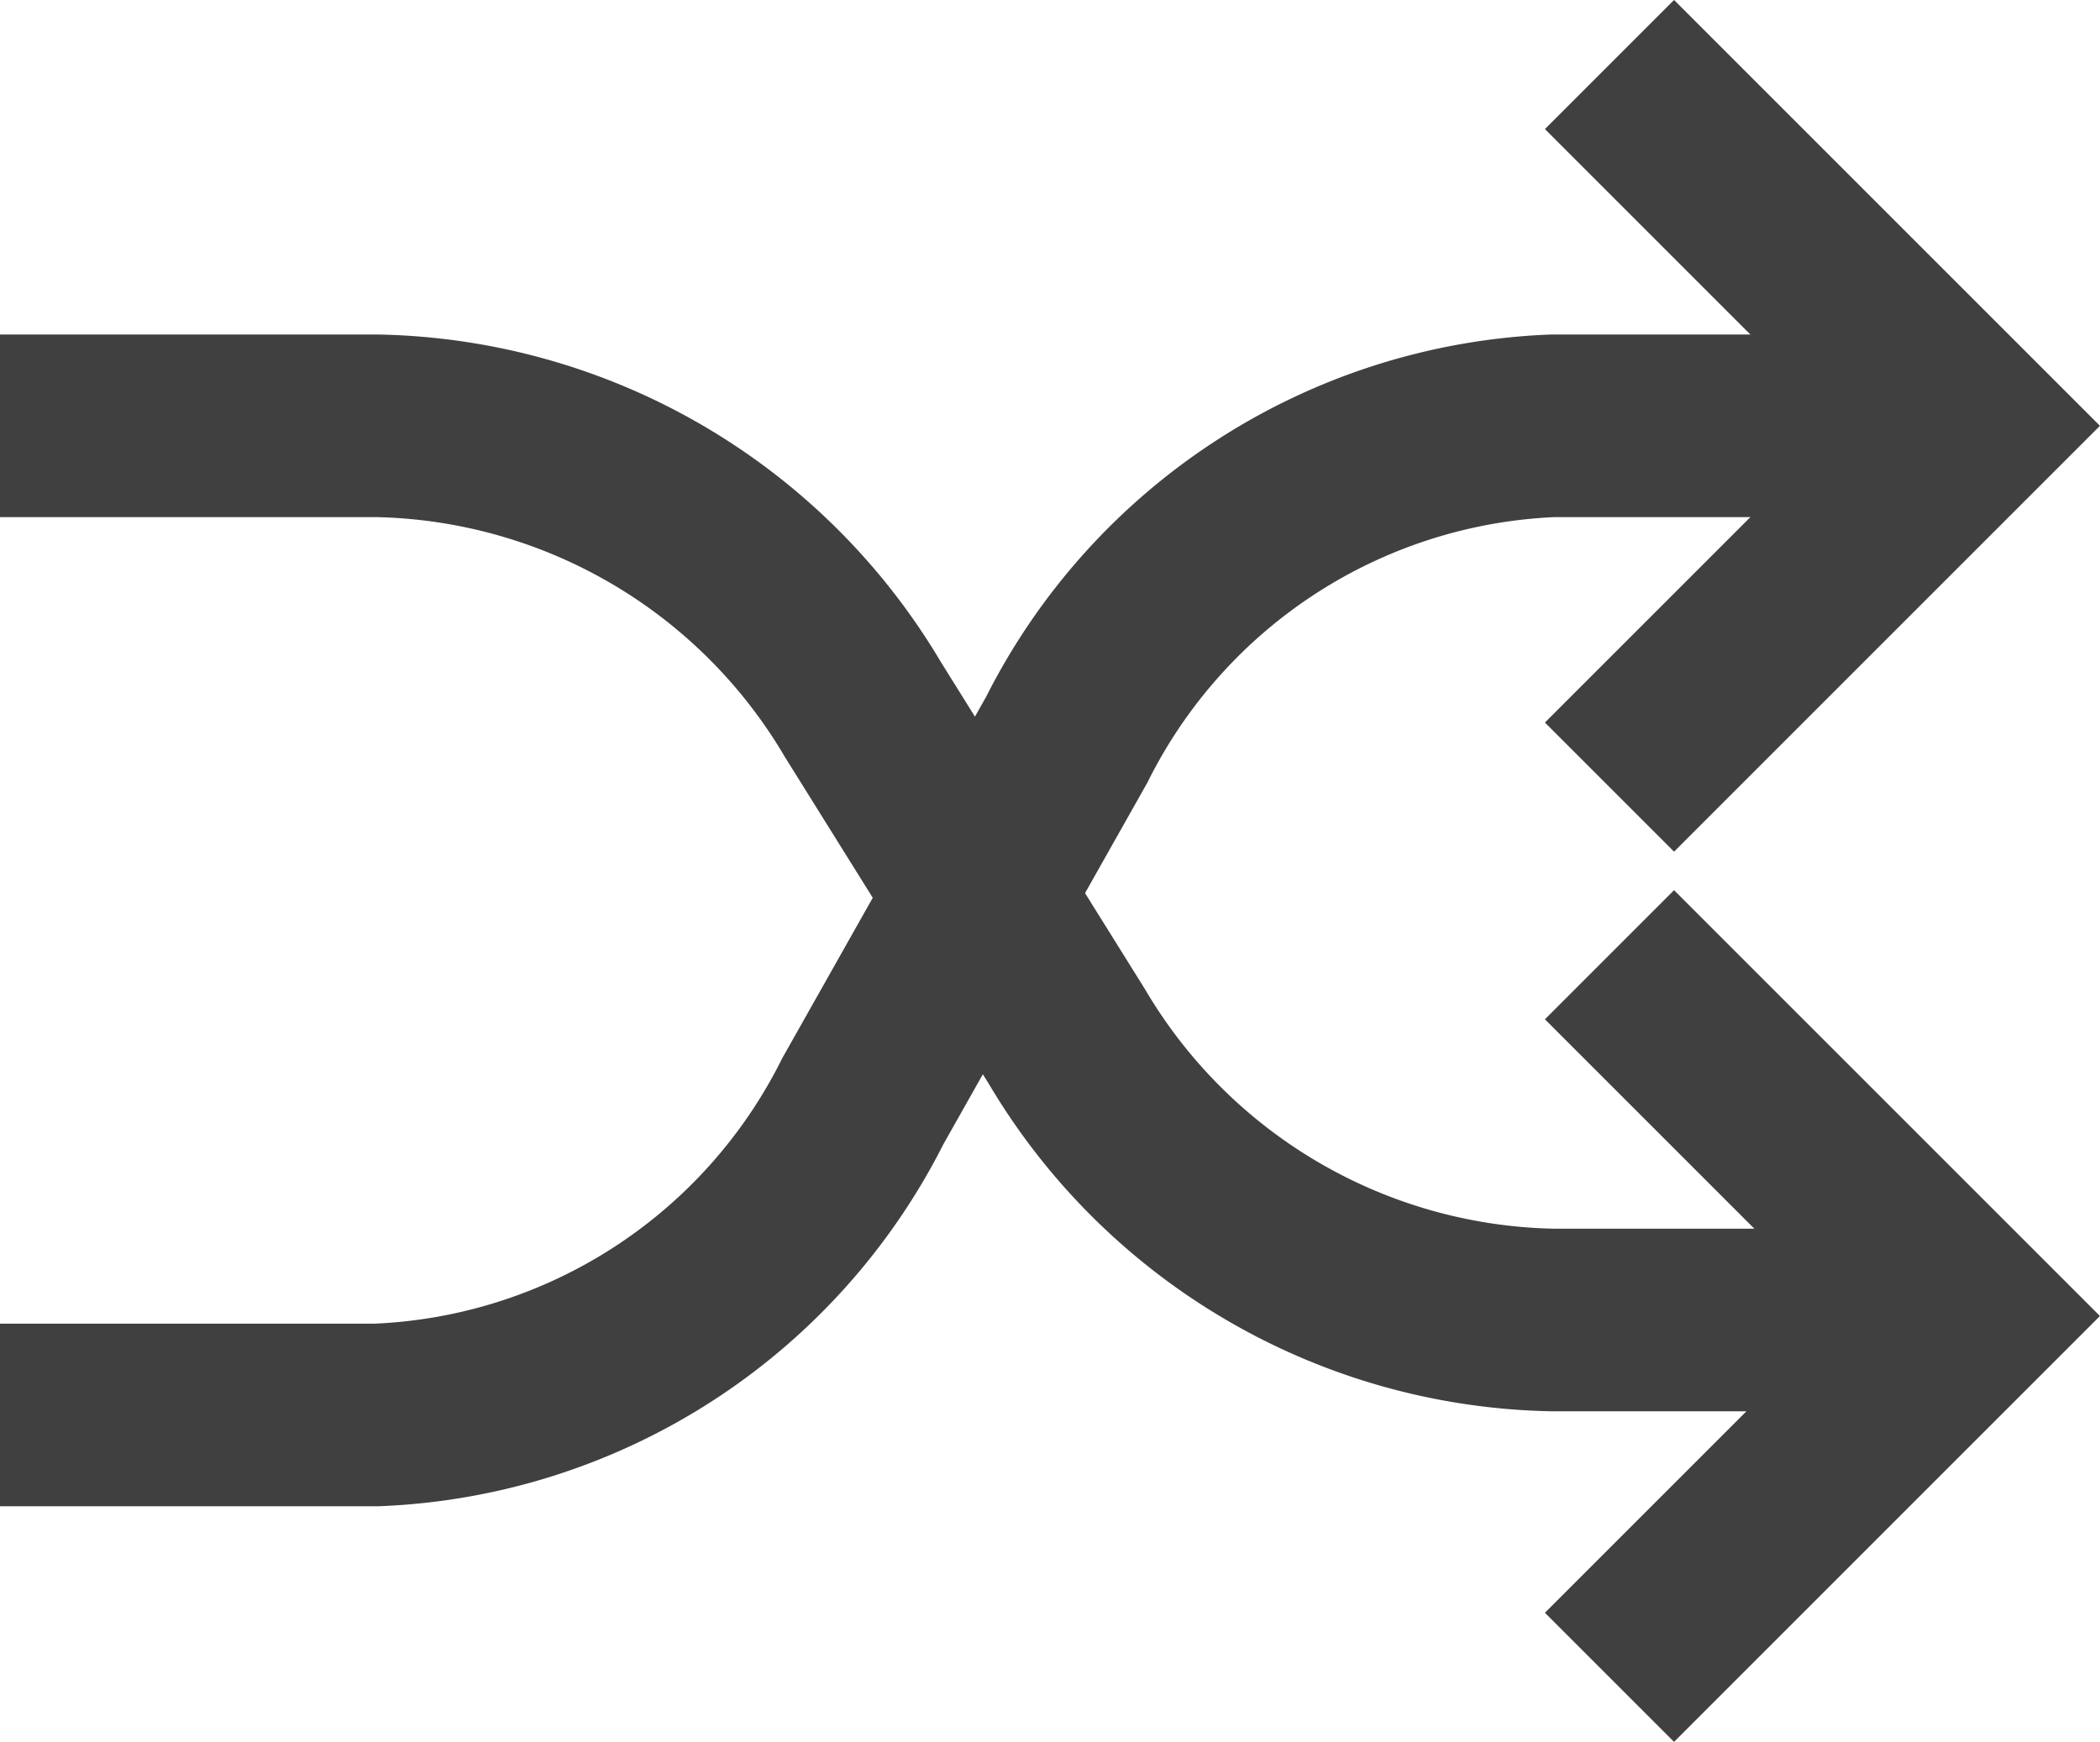<svg xmlns="http://www.w3.org/2000/svg" width="21.229" height="17.611" viewBox="0 0 21.229 17.611"><g transform="translate(0.923 1.305)"><path d="M21,16.04H17.771a5.833,5.833,0,0,1-4.91-2.868L10.8,9.868A5.833,5.833,0,0,0,5.888,7H3" transform="translate(-3 -4)" fill="none" stroke="#404040" stroke-linecap="square" stroke-width="1.846"/><path d="M21,7H17.771a5.756,5.756,0,0,0-4.91,3.173L10.8,13.827A5.756,5.756,0,0,1,5.888,17H3" transform="translate(-3 -4)" fill="none" stroke="#404040" stroke-linecap="square" stroke-width="1.846"/><path d="M19,4l3,3-3,3" transform="translate(-3 -4)" fill="none" stroke="#404040" stroke-linecap="square" stroke-width="1.846"/><path d="M19,13l3,3-3,3" transform="translate(-3 -4)" fill="none" stroke="#404040" stroke-linecap="square" stroke-width="1.846"/></g></svg>